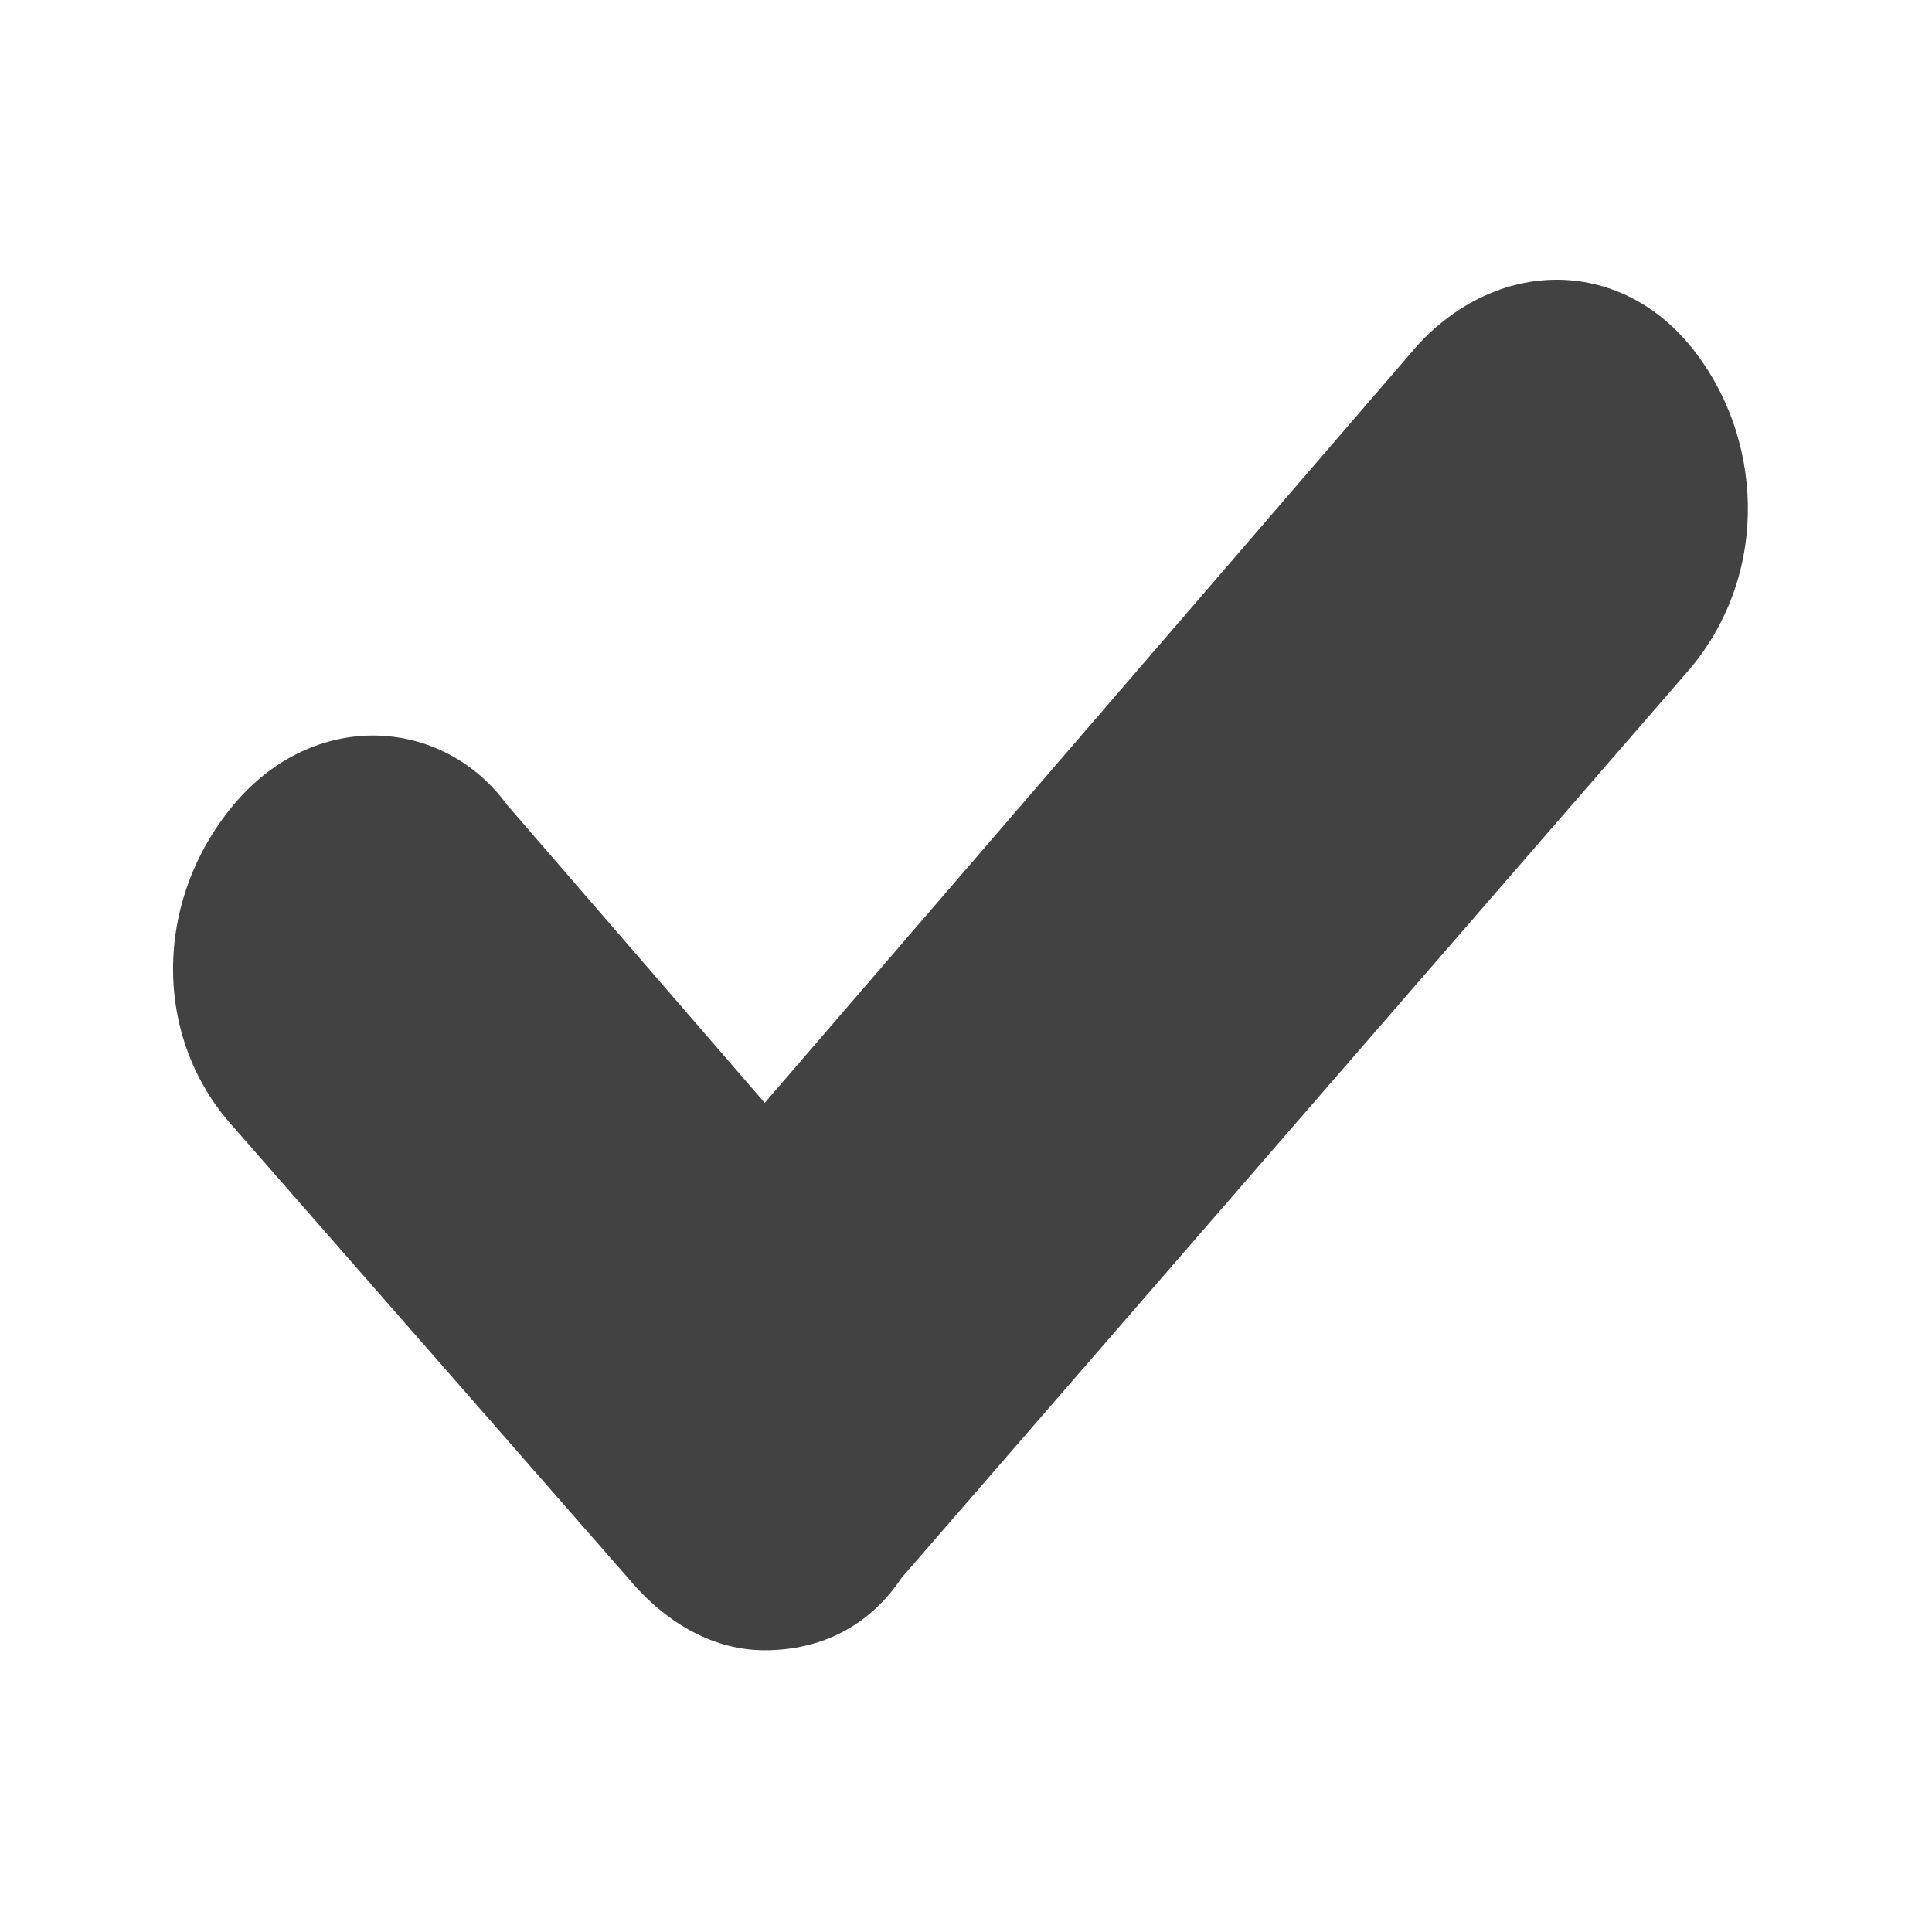 <?xml version="1.0" encoding="utf-8"?>
<!-- Generator: Adobe Illustrator 23.0.2, SVG Export Plug-In . SVG Version: 6.00 Build 0)  -->
<svg version="1.1" id="Layer_1" xmlns="http://www.w3.org/2000/svg" xmlns:xlink="http://www.w3.org/1999/xlink" x="0px" y="0px"
	 viewBox="0 0 24 24" style="enable-background:new 0 0 24 24;" xml:space="preserve">
<style type="text/css">
	.st0{fill:#424242;}
</style>
<g id="info">
</g>
<g id="icons">
	<path id="check" class="st0" d="M9.5,20.5c-0.6,0-1.2-0.3-1.7-0.9L2.9,14c-1-1.1-1-2.8,0-4s2.6-1.1,3.4,0l3.2,3.7l8.1-9.4
		c1-1.1,2.5-1.1,3.4,0s1,2.8,0,4l-9.8,11.3C10.8,20.2,10.2,20.5,9.5,20.5z"/>
</g>
</svg>
